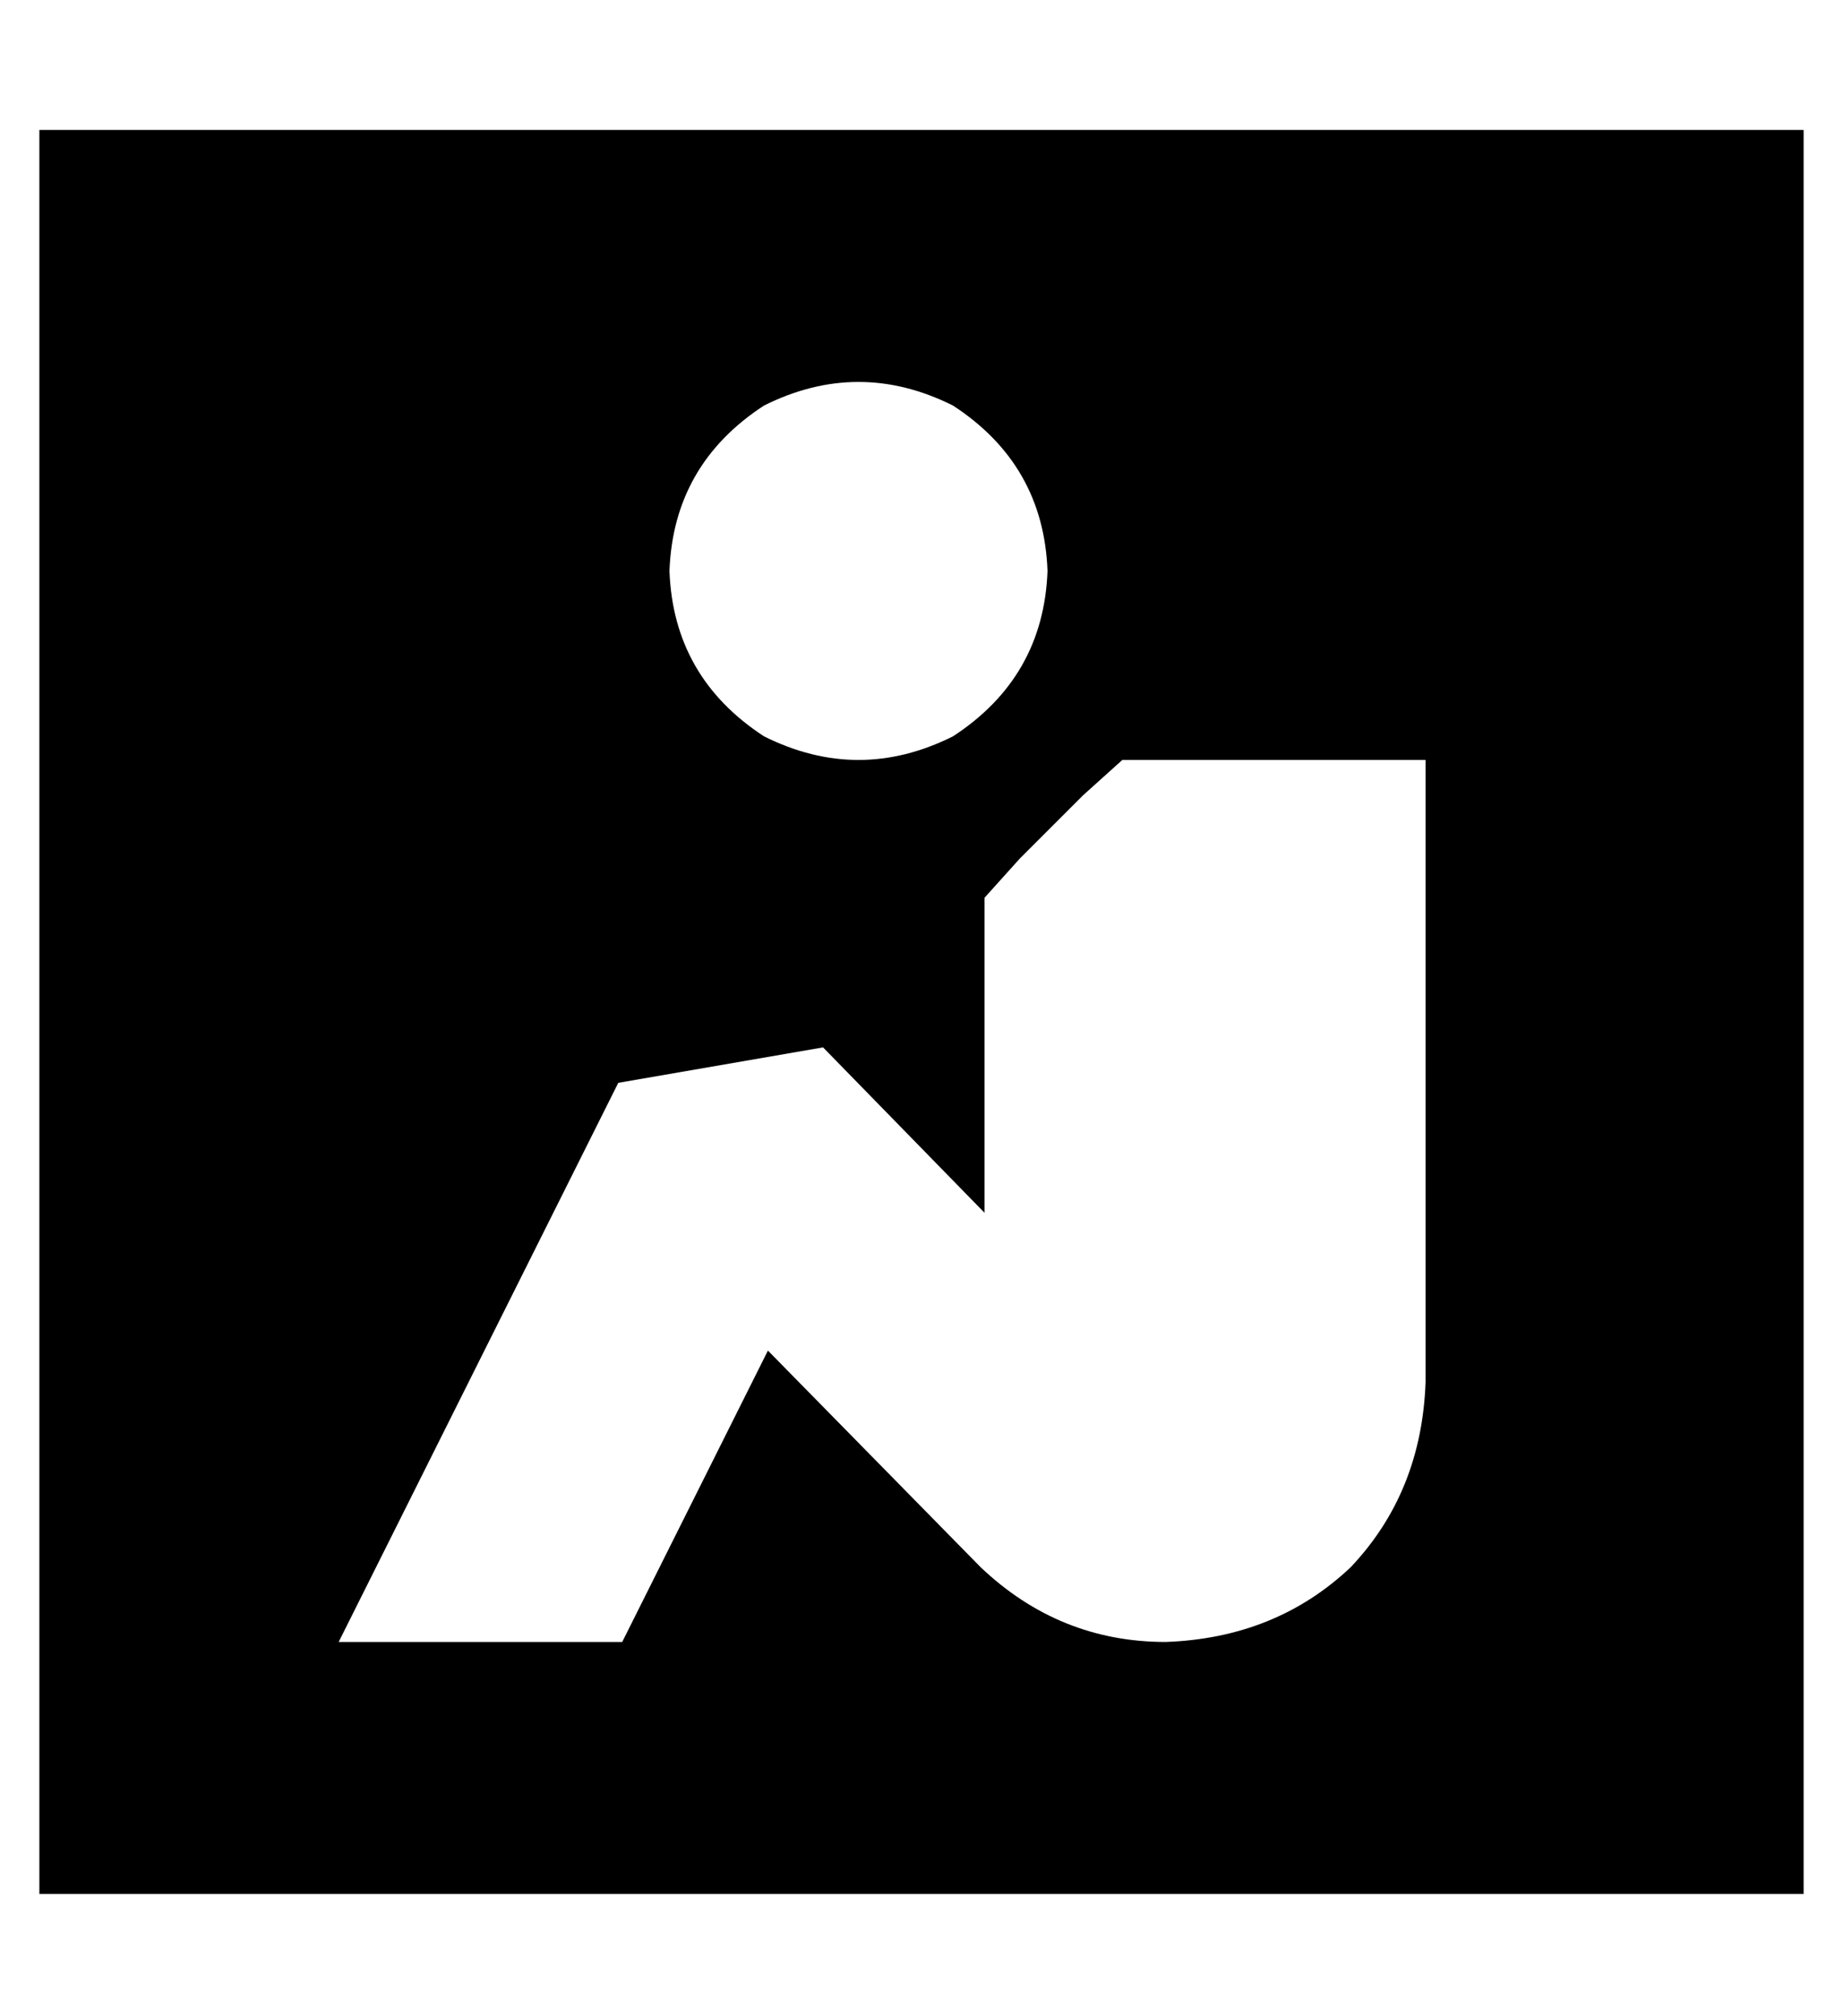<?xml version="1.0" standalone="no"?>
<!DOCTYPE svg PUBLIC "-//W3C//DTD SVG 1.1//EN" "http://www.w3.org/Graphics/SVG/1.1/DTD/svg11.dtd" >
<svg xmlns="http://www.w3.org/2000/svg" xmlns:xlink="http://www.w3.org/1999/xlink" version="1.1" viewBox="-10 -40 468 512">
   <path fill="currentColor"
d="M0 -7h448h-448h448v448v0h-448v0v-448v0zM256 105q-1 -27 -24 -42q-24 -12 -48 0q-23 15 -24 42q1 27 24 42q24 12 48 0q23 -15 24 -42v0zM275 153l-10 9l10 -9l-10 9l-16 16v0l-9 10v0v13v0v67v0l-41 -42v0l-52 9v0l-24 48v0l-12 24v0l-12 24v0l-12 24v0l-11 22v0h72v0
l9 -18v0l12 -24v0l12 -24v0l4 -8v0l54 55v0q20 19 47 19q28 -1 47 -19q18 -19 19 -47v-126v0v-32v0h-32h-45z" />
</svg>
